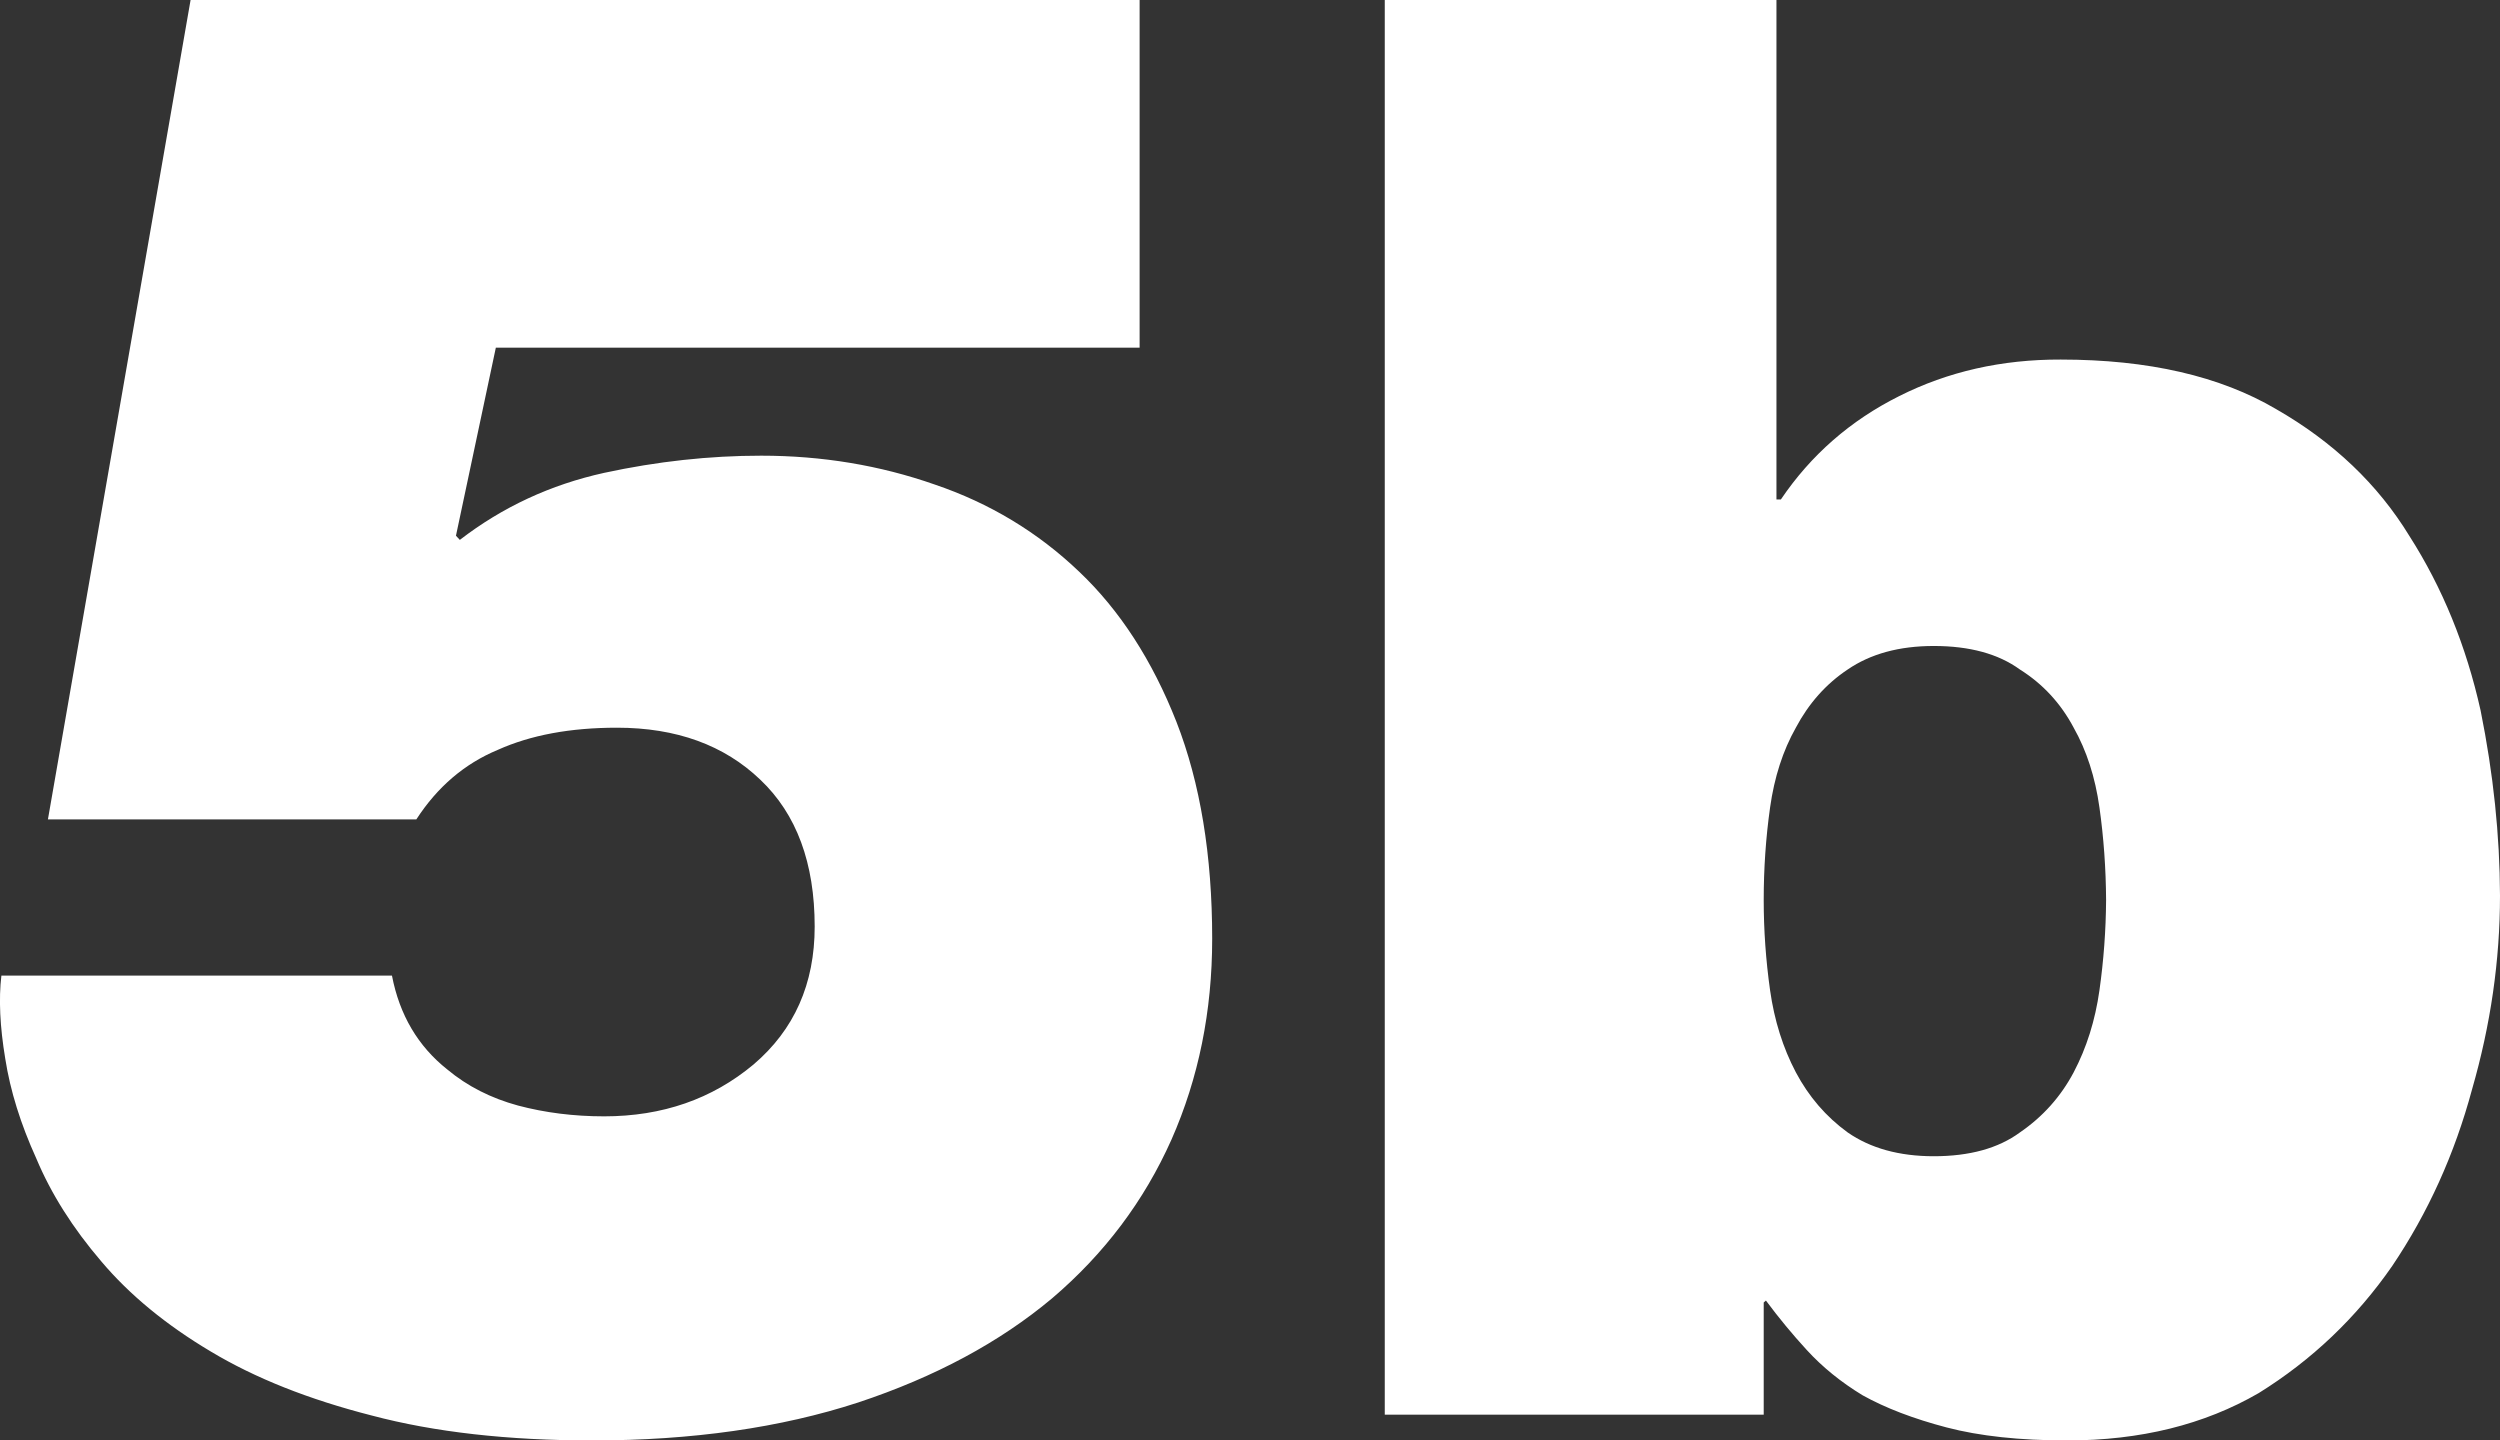 <?xml version="1.0" encoding="UTF-8" standalone="no"?>
<svg xmlns:xlink="http://www.w3.org/1999/xlink" height="260.0px" width="451.25px" xmlns="http://www.w3.org/2000/svg">
  <rect width="100%" height="100%" fill="#333333" stroke="none"/>
  <g transform="matrix(1.0, 0.0, 0.0, 1.0, -32.85, -267.15)">
    <path d="M404.8 332.05 Q428.5 332.05 443.7 341.0 459.2 349.9 467.75 363.9 476.7 377.9 480.6 395.4 484.05 412.5 484.1 428.8 484.1 446.3 479.05 463.8 474.35 481.25 464.65 495.65 454.95 509.65 440.55 518.6 425.8 527.15 406.0 527.15 393.15 527.15 384.2 524.8 375.25 522.45 369.05 519.0 363.2 515.45 358.95 510.8 355.05 506.55 351.6 501.9 L351.2 502.25 351.2 522.5 282.8 522.5 282.8 267.15 353.5 267.15 353.5 357.3 354.3 357.3 Q362.45 345.25 375.65 338.65 388.85 332.0 404.8 332.05 M366.35 388.0 Q360.5 391.9 357.0 398.5 353.5 404.7 352.35 412.9 351.2 421.05 351.2 429.6 351.2 437.75 352.35 445.9 353.5 454.05 357.0 460.7 360.5 467.3 366.35 471.55 372.55 475.85 381.9 475.85 391.6 475.85 397.45 471.55 403.65 467.3 407.15 460.7 410.65 454.05 411.8 445.9 412.95 437.75 413.0 429.6 412.95 421.05 411.8 412.9 410.65 404.7 407.15 398.5 403.65 391.9 397.45 388.0 391.6 383.75 381.9 383.75 372.55 383.75 366.35 388.0 M115.85 364.6 Q127.4 355.7 141.9 352.5 156.25 349.4 170.25 349.4 186.7 349.4 201.55 354.6 216.45 359.65 227.65 370.35 238.65 380.8 245.2 397.45 251.65 414.0 251.65 436.6 251.65 456.2 244.3 472.85 236.9 489.45 222.75 501.5 208.55 513.4 187.75 520.3 166.75 527.15 139.8 527.15 116.9 527.15 99.95 522.65 82.9 518.3 70.9 511.1 58.8 503.9 51.15 494.85 43.4 485.8 39.4 476.25 35.15 466.9 33.8 458.25 32.35 449.55 33.1 443.25 L103.6 443.25 Q105.65 453.9 113.6 460.2 119.0 464.7 126.35 466.7 133.7 468.65 141.9 468.65 157.65 468.65 168.85 459.3 179.9 449.9 179.9 434.4 179.9 417.2 170.1 407.9 160.3 398.5 144.2 398.5 131.6 398.5 122.7 402.5 113.7 406.25 108.0 415.05 L41.5 415.05 67.25 267.15 238.55 267.15 238.55 329.9 122.35 329.9 115.15 363.85 115.85 364.6" fill="#ffffff" fill-rule="evenodd" stroke="none"/>
  </g>
</svg>
